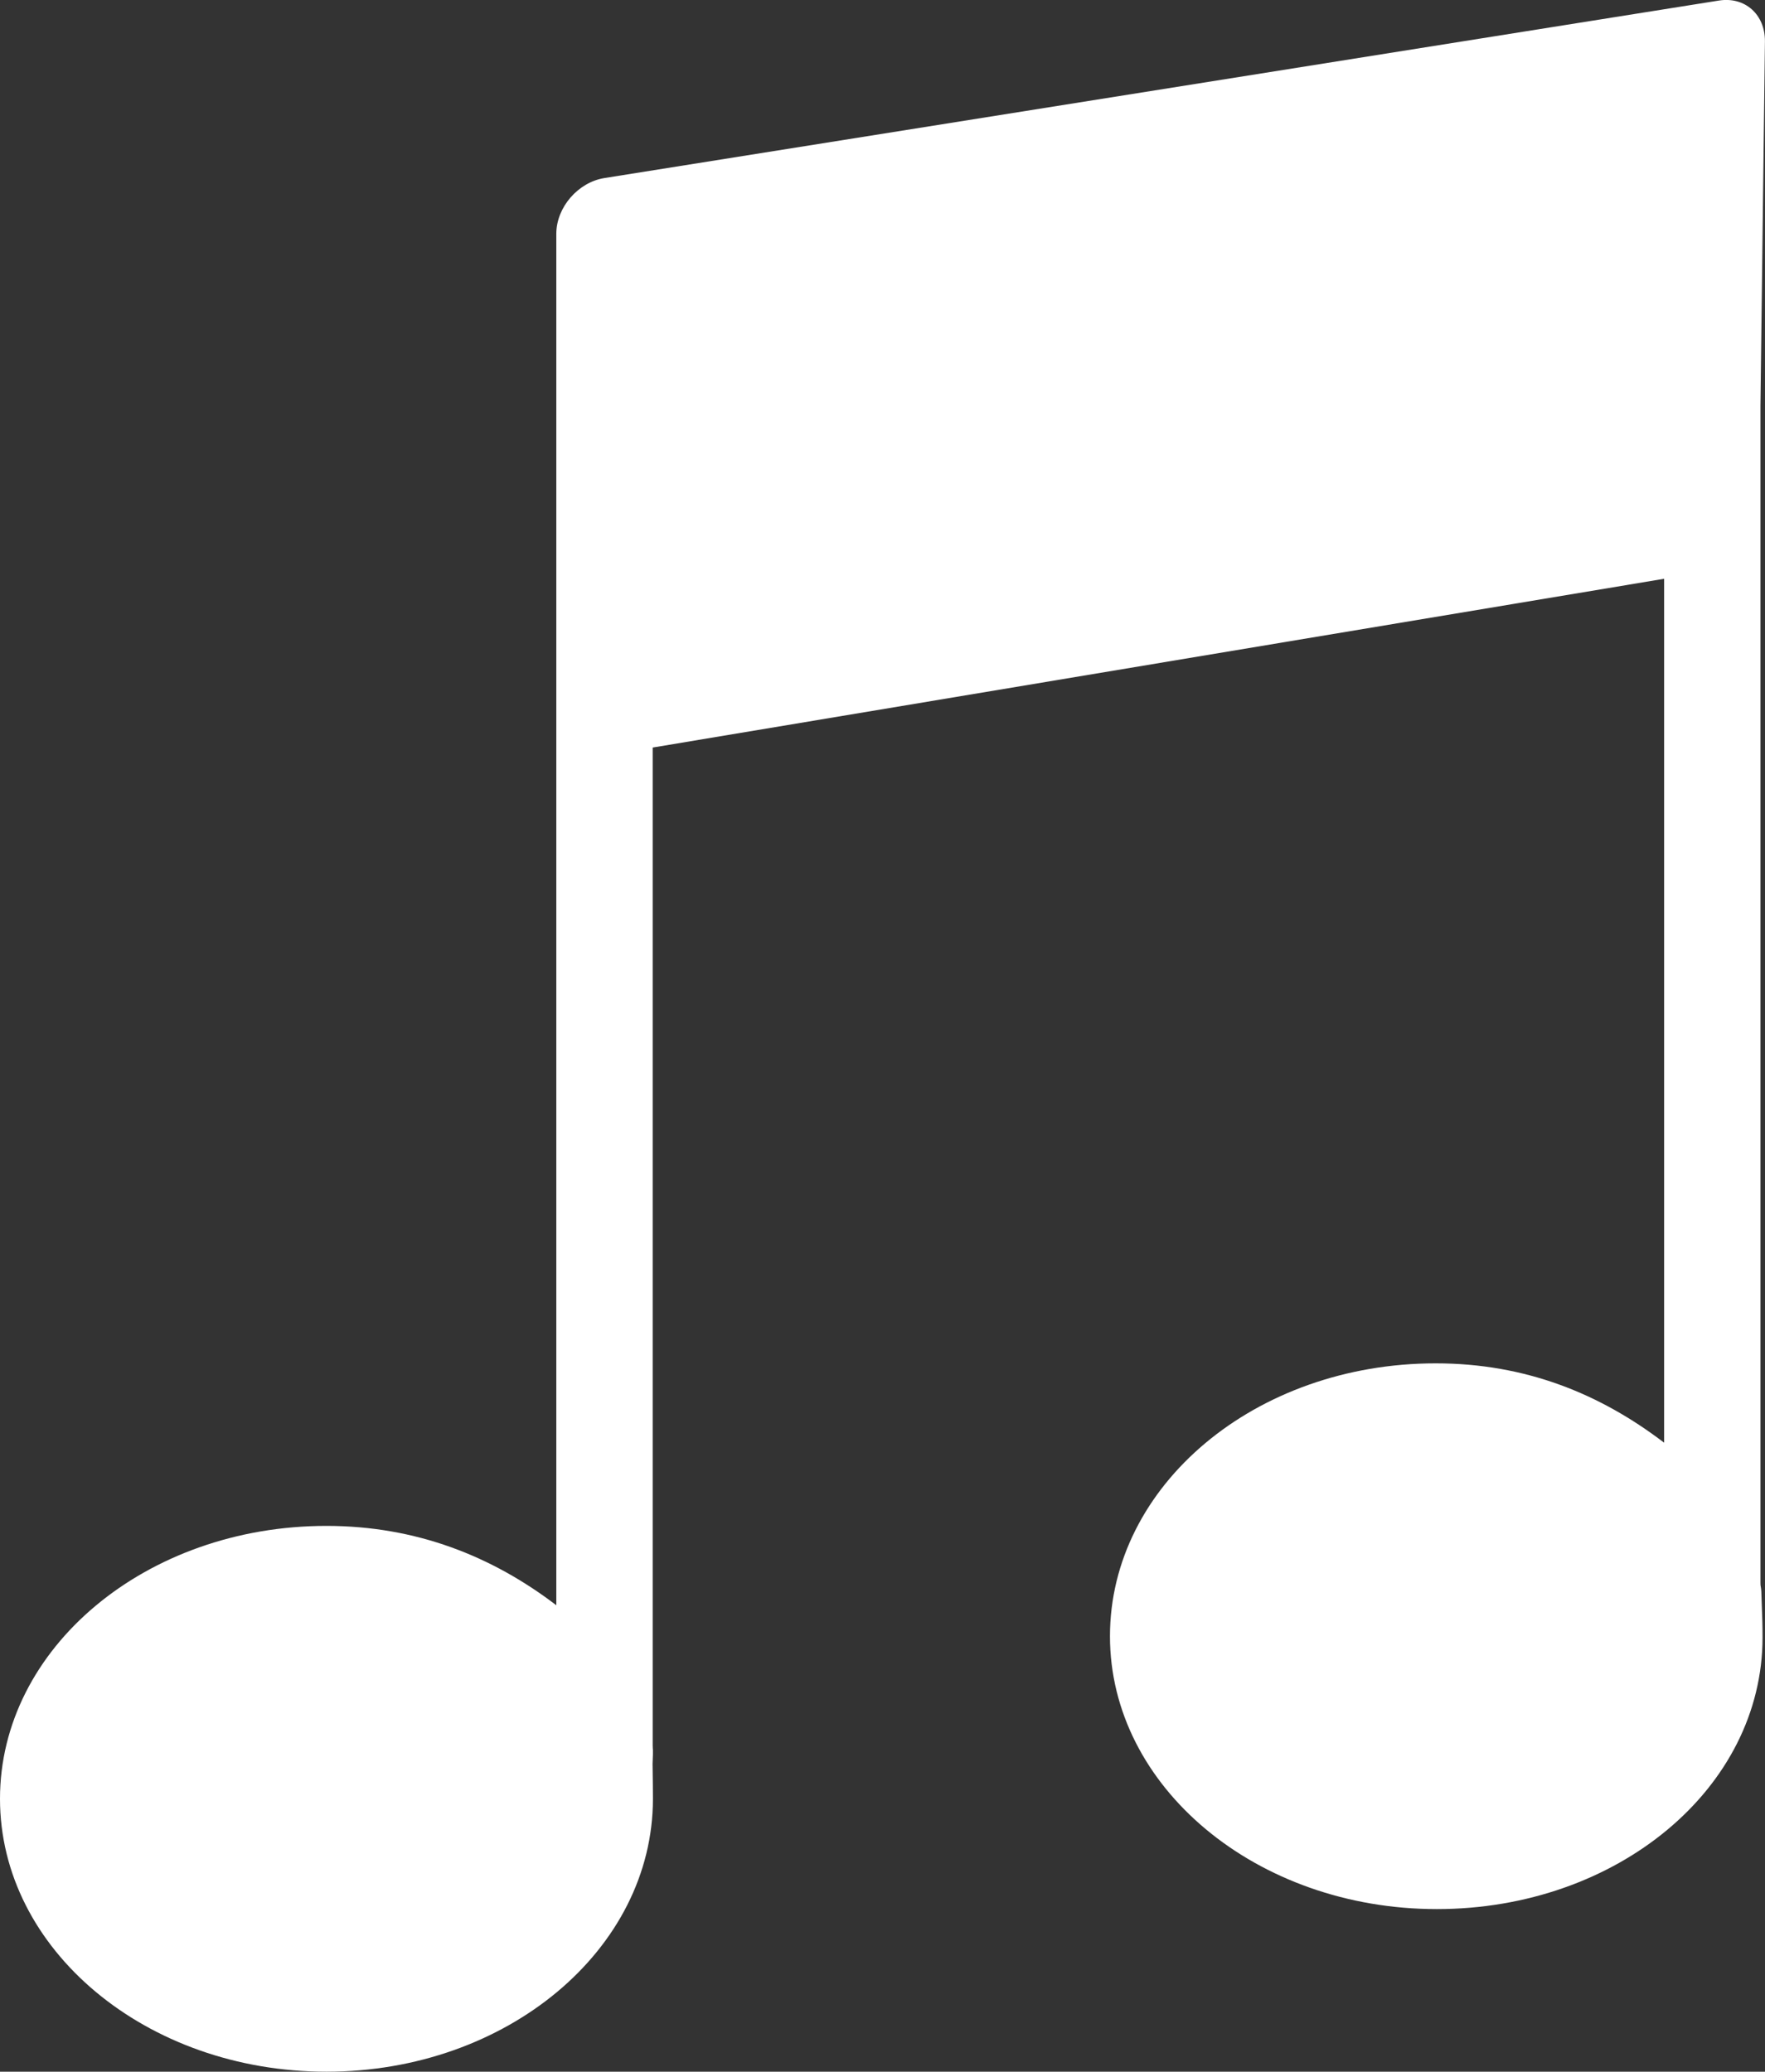 <?xml version="1.0" encoding="utf-8"?>
<!-- Generator: Adobe Illustrator 16.0.0, SVG Export Plug-In . SVG Version: 6.00 Build 0)  -->
<!DOCTYPE svg PUBLIC "-//W3C//DTD SVG 1.1//EN" "http://www.w3.org/Graphics/SVG/1.1/DTD/svg11.dtd">
<svg version="1.1" id="Objects" xmlns="http://www.w3.org/2000/svg" xmlns:xlink="http://www.w3.org/1999/xlink" x="0px" y="0px"
	 width="28.643px" height="33.622px" viewBox="0 0 28.643 33.622" enable-background="new 0 0 28.643 33.622" xml:space="preserve">
<rect x="0" y="0" width="28.643" height="33.622" fill="#333333" stroke="none"/>
<path id="sound-2_2_" fill="#FFFFFF" d="M28.569,6.583l0.073-5.916c0.002-0.43-0.323-0.726-0.748-0.658L9.807,2.89
	C9.381,2.958,9.028,3.365,9.028,3.794v0.04v7.777v14.441c-1.041-0.795-2.274-1.288-3.731-1.288C2.37,24.764,0,26.747,0,29.193
	c0,2.446,2.372,4.429,5.299,4.429c2.925,0,5.297-1.983,5.297-4.429c0-0.202-0.002-0.241-0.006-0.566
	c0.013-0.293,0.002-0.205,0.002-0.302V14.08l0,0v-1.948l16.414-2.739v14.021c-1.042-0.796-2.252-1.288-3.707-1.288
	c-2.928,0-5.286,1.982-5.286,4.429c0,2.446,2.379,4.428,5.304,4.428c2.928,0,5.286-1.963,5.286-4.409
	c0-0.202-0.003-0.285-0.015-0.603c-0.004-0.26-0.019-0.188-0.019-0.286V11.442v-0.001V6.583z"/>
</svg>

